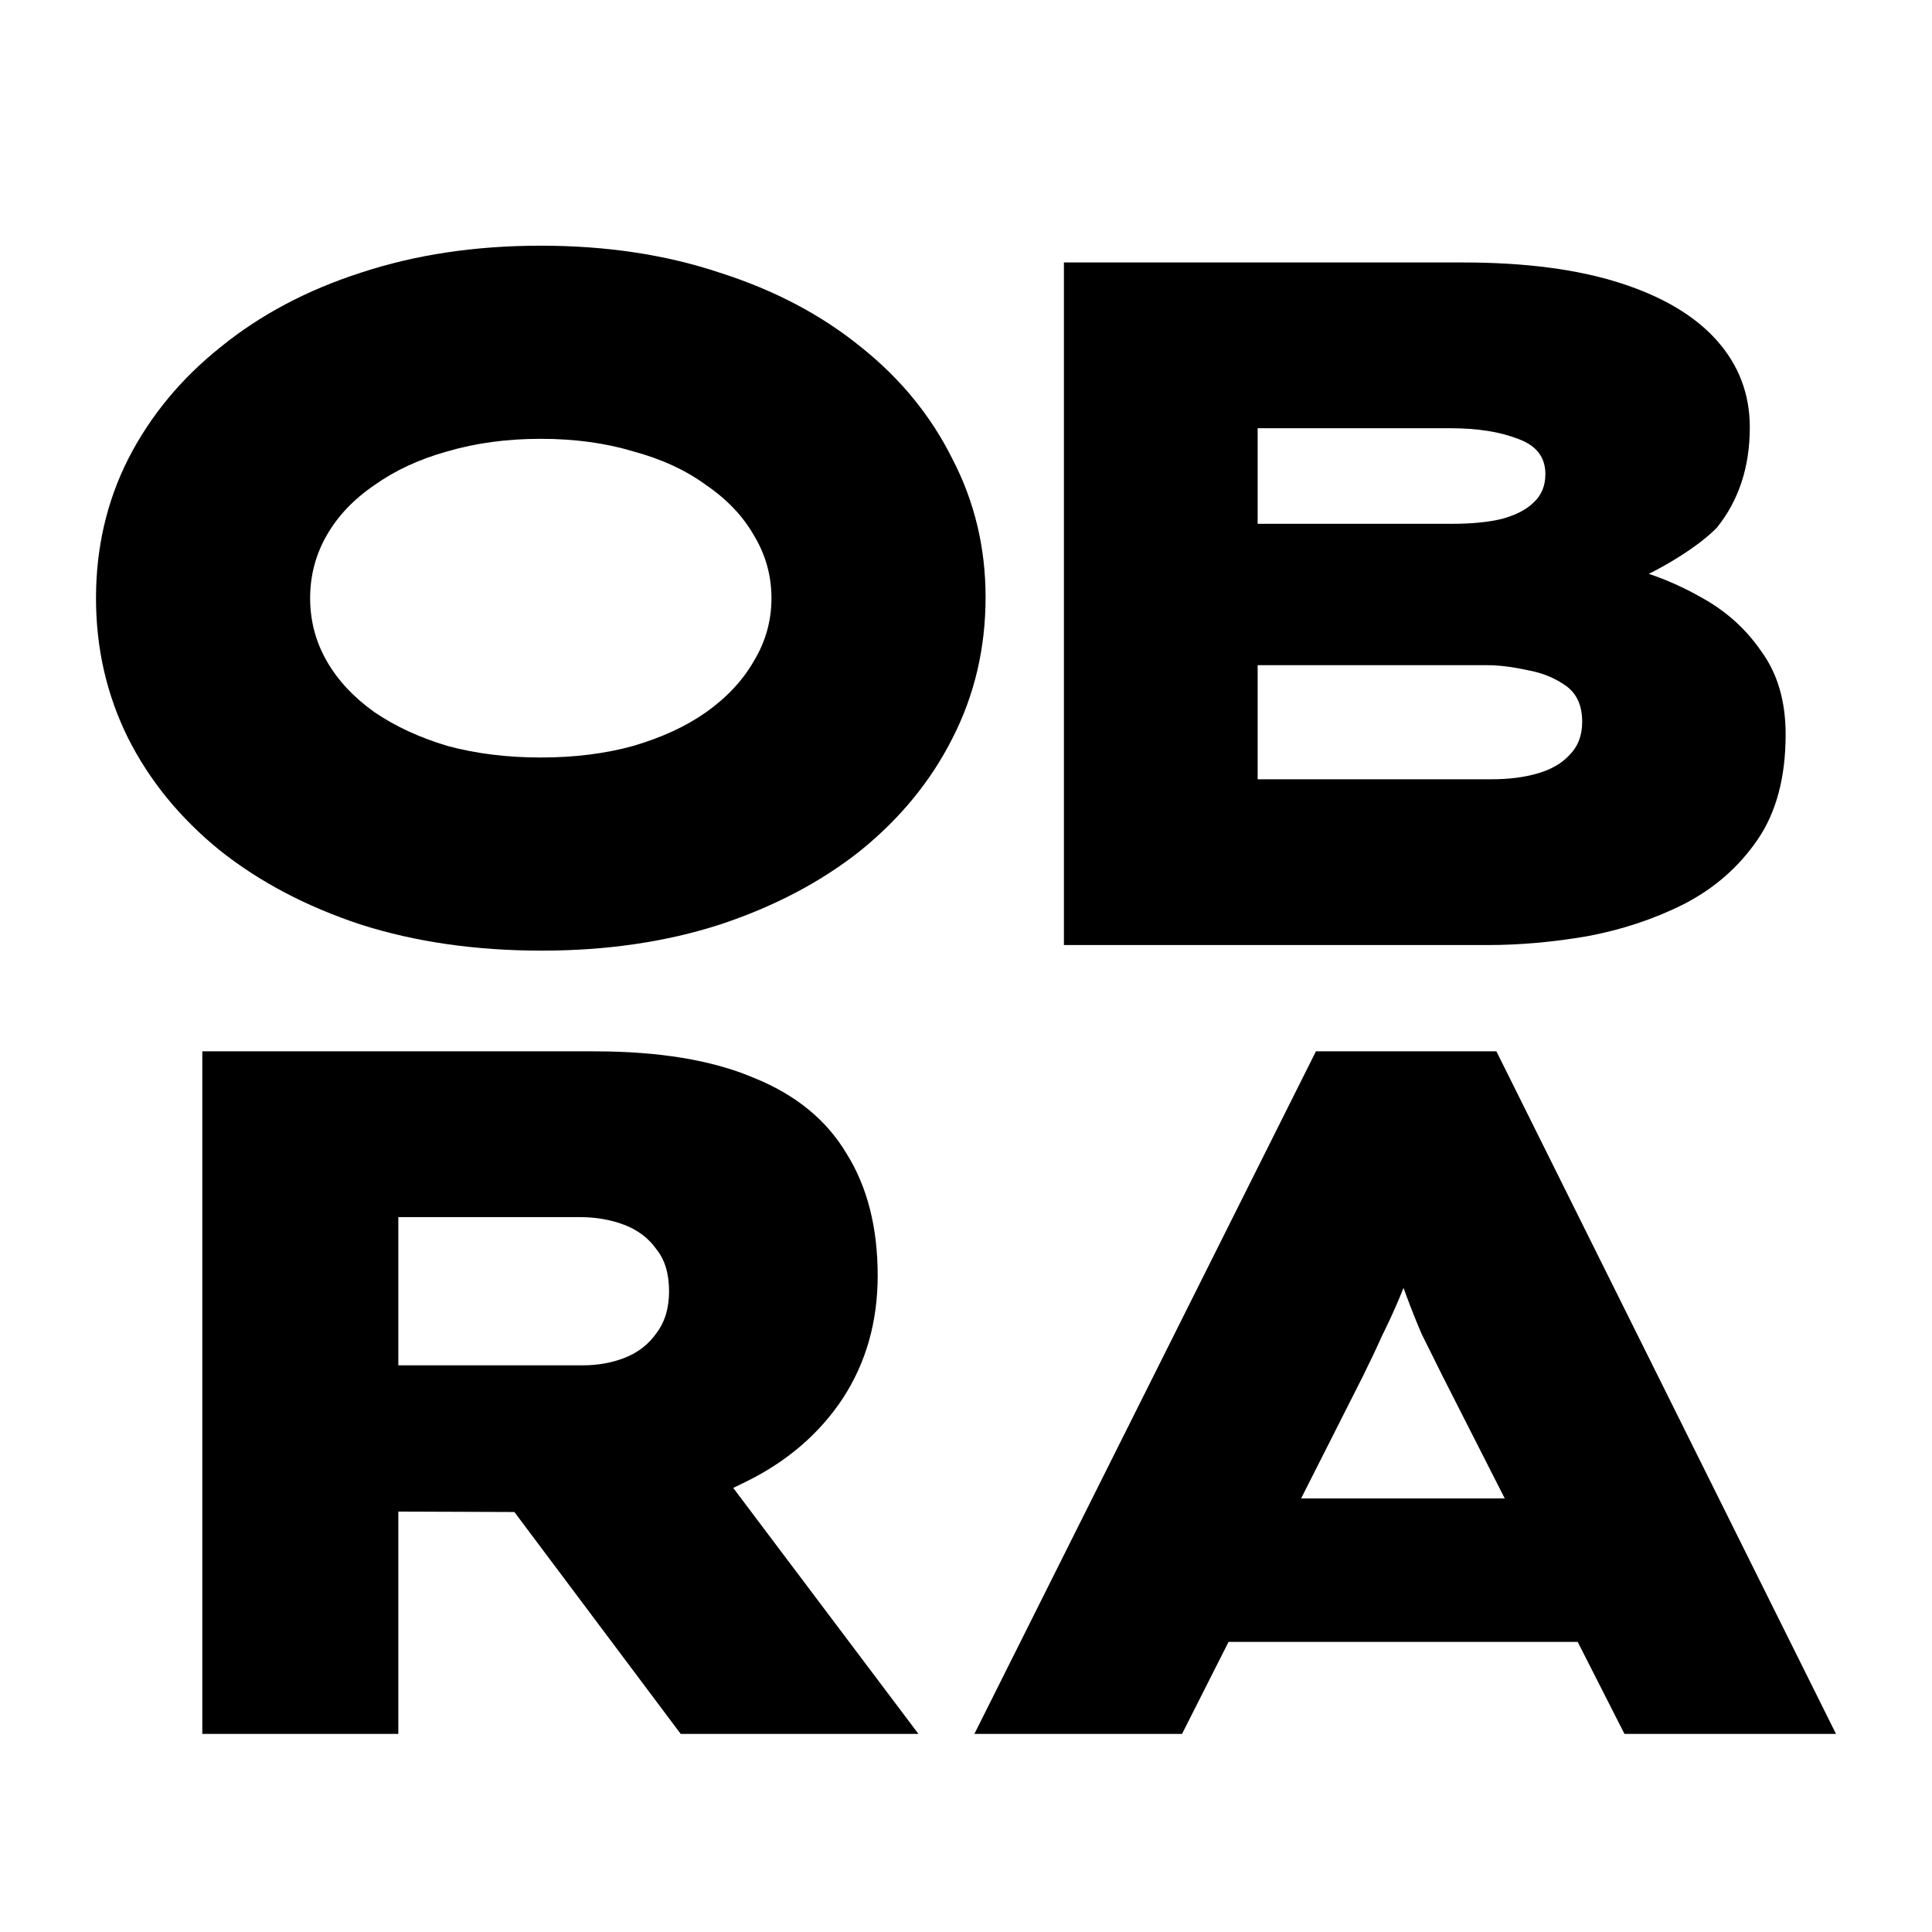 <svg width="512" height="512" viewBox="0 0 512 512" fill="none" xmlns="http://www.w3.org/2000/svg">
<path fill-rule="evenodd" clip-rule="evenodd" d="M348.734 278.616L258.224 459.504H313.25L325.579 435.124H418.107L430.502 459.504H486.558L396.562 278.616H348.734ZM379.463 358.983C380.406 360.878 381.391 362.859 382.419 364.926L398.769 397.087H344.814L361.078 364.926C362.963 361.136 364.678 357.518 366.22 354.072C367.935 350.626 369.477 347.267 370.849 343.994C371.228 343.089 371.594 342.19 371.947 341.299C372.177 341.932 372.411 342.571 372.648 343.218C373.849 346.491 375.219 349.937 376.763 353.555C377.619 355.278 378.52 357.087 379.463 358.983Z" fill="black"/>
<path fill-rule="evenodd" clip-rule="evenodd" d="M53.613 459.504V278.616H157.506C174.65 278.616 188.708 280.941 199.68 285.594C210.824 290.074 219.053 296.792 224.368 305.75C229.854 314.535 232.596 325.303 232.596 338.051C232.596 350.281 229.511 361.136 223.339 370.61C217.167 379.913 208.681 387.235 197.88 392.574L194.314 394.315L243.397 459.504H180.393L136.316 400.697L105.56 400.586V459.504H53.613ZM154.42 361.825H105.56V322.547H153.648C157.934 322.547 161.878 323.237 165.478 324.613C169.078 325.993 171.907 328.145 173.964 331.073C176.193 333.829 177.307 337.534 177.307 342.186C177.307 346.663 176.193 350.368 173.964 353.296C171.907 356.224 169.164 358.38 165.735 359.756C162.306 361.136 158.534 361.825 154.42 361.825Z" fill="black"/>
<path fill-rule="evenodd" clip-rule="evenodd" d="M281.947 250.445V69.557H387.72C404.151 69.557 418.016 71.366 429.311 74.984C440.608 78.602 449.165 83.684 454.984 90.23C460.805 96.777 463.715 104.443 463.715 113.229C463.715 123.738 460.805 132.61 454.984 139.845C449.702 145.22 440.752 150.235 436.937 152.07C441.683 153.666 446.244 155.707 450.621 158.192C457.296 161.81 462.687 166.634 466.795 172.663C471.075 178.521 473.213 185.842 473.213 194.628C473.213 205.998 470.732 215.301 465.767 222.537C460.805 229.772 454.301 235.457 446.256 239.592C438.384 243.554 429.824 246.397 420.582 248.119C411.512 249.67 402.781 250.445 394.395 250.445H281.947ZM395.423 206.515H333.293V176.281H394.138C397.219 176.281 400.728 176.712 404.665 177.573C408.602 178.262 412.026 179.64 414.935 181.708C417.844 183.775 419.298 186.962 419.298 191.269C419.298 194.887 418.187 197.815 415.96 200.055C413.907 202.295 411.084 203.931 407.489 204.965C403.894 205.998 399.872 206.515 395.423 206.515ZM384.896 138.812H333.293V113.487H384.383C391.572 113.487 397.562 114.435 402.355 116.33C407.146 118.053 409.542 121.154 409.542 125.633C409.542 128.733 408.517 131.232 406.461 133.126C404.58 135.021 401.756 136.486 397.99 137.52C394.395 138.381 390.03 138.812 384.896 138.812Z" fill="black"/>
<path d="M143.574 251.928C126.035 251.928 110.043 249.624 95.599 245.018C81.155 240.241 68.689 233.673 58.199 225.312C47.71 216.782 39.629 206.887 33.954 195.626C28.279 184.195 25.442 171.826 25.442 158.519C25.442 145.211 28.279 132.927 33.954 121.667C39.8 110.236 47.968 100.34 58.457 91.98C68.946 83.45 81.327 76.882 95.599 72.275C110.043 67.498 125.949 65.109 143.316 65.109C160.683 65.109 176.503 67.498 190.775 72.275C205.219 76.882 217.685 83.45 228.174 91.98C238.664 100.34 246.745 110.236 252.42 121.667C258.266 132.927 261.189 145.126 261.189 158.263C261.189 171.741 258.266 184.195 252.42 195.626C246.745 206.887 238.664 216.782 228.174 225.312C217.685 233.673 205.219 240.241 190.775 245.018C176.503 249.624 160.769 251.928 143.574 251.928ZM143.316 200.745C152.257 200.745 160.425 199.721 167.819 197.674C175.385 195.456 181.833 192.47 187.164 188.717C192.666 184.793 196.879 180.271 199.802 175.153C202.897 170.035 204.445 164.49 204.445 158.519C204.445 152.547 202.897 147.002 199.802 141.884C196.879 136.766 192.666 132.33 187.164 128.576C181.833 124.653 175.385 121.667 167.819 119.619C160.425 117.401 152.257 116.292 143.316 116.292C134.374 116.292 126.121 117.401 118.555 119.619C111.161 121.667 104.713 124.653 99.21 128.576C93.707 132.33 89.495 136.766 86.572 141.884C83.648 147.002 82.187 152.547 82.187 158.519C82.187 164.49 83.648 170.035 86.572 175.153C89.495 180.271 93.707 184.793 99.21 188.717C104.713 192.47 111.161 195.456 118.555 197.674C126.121 199.721 134.374 200.745 143.316 200.745Z" fill="black"/>
</svg>
